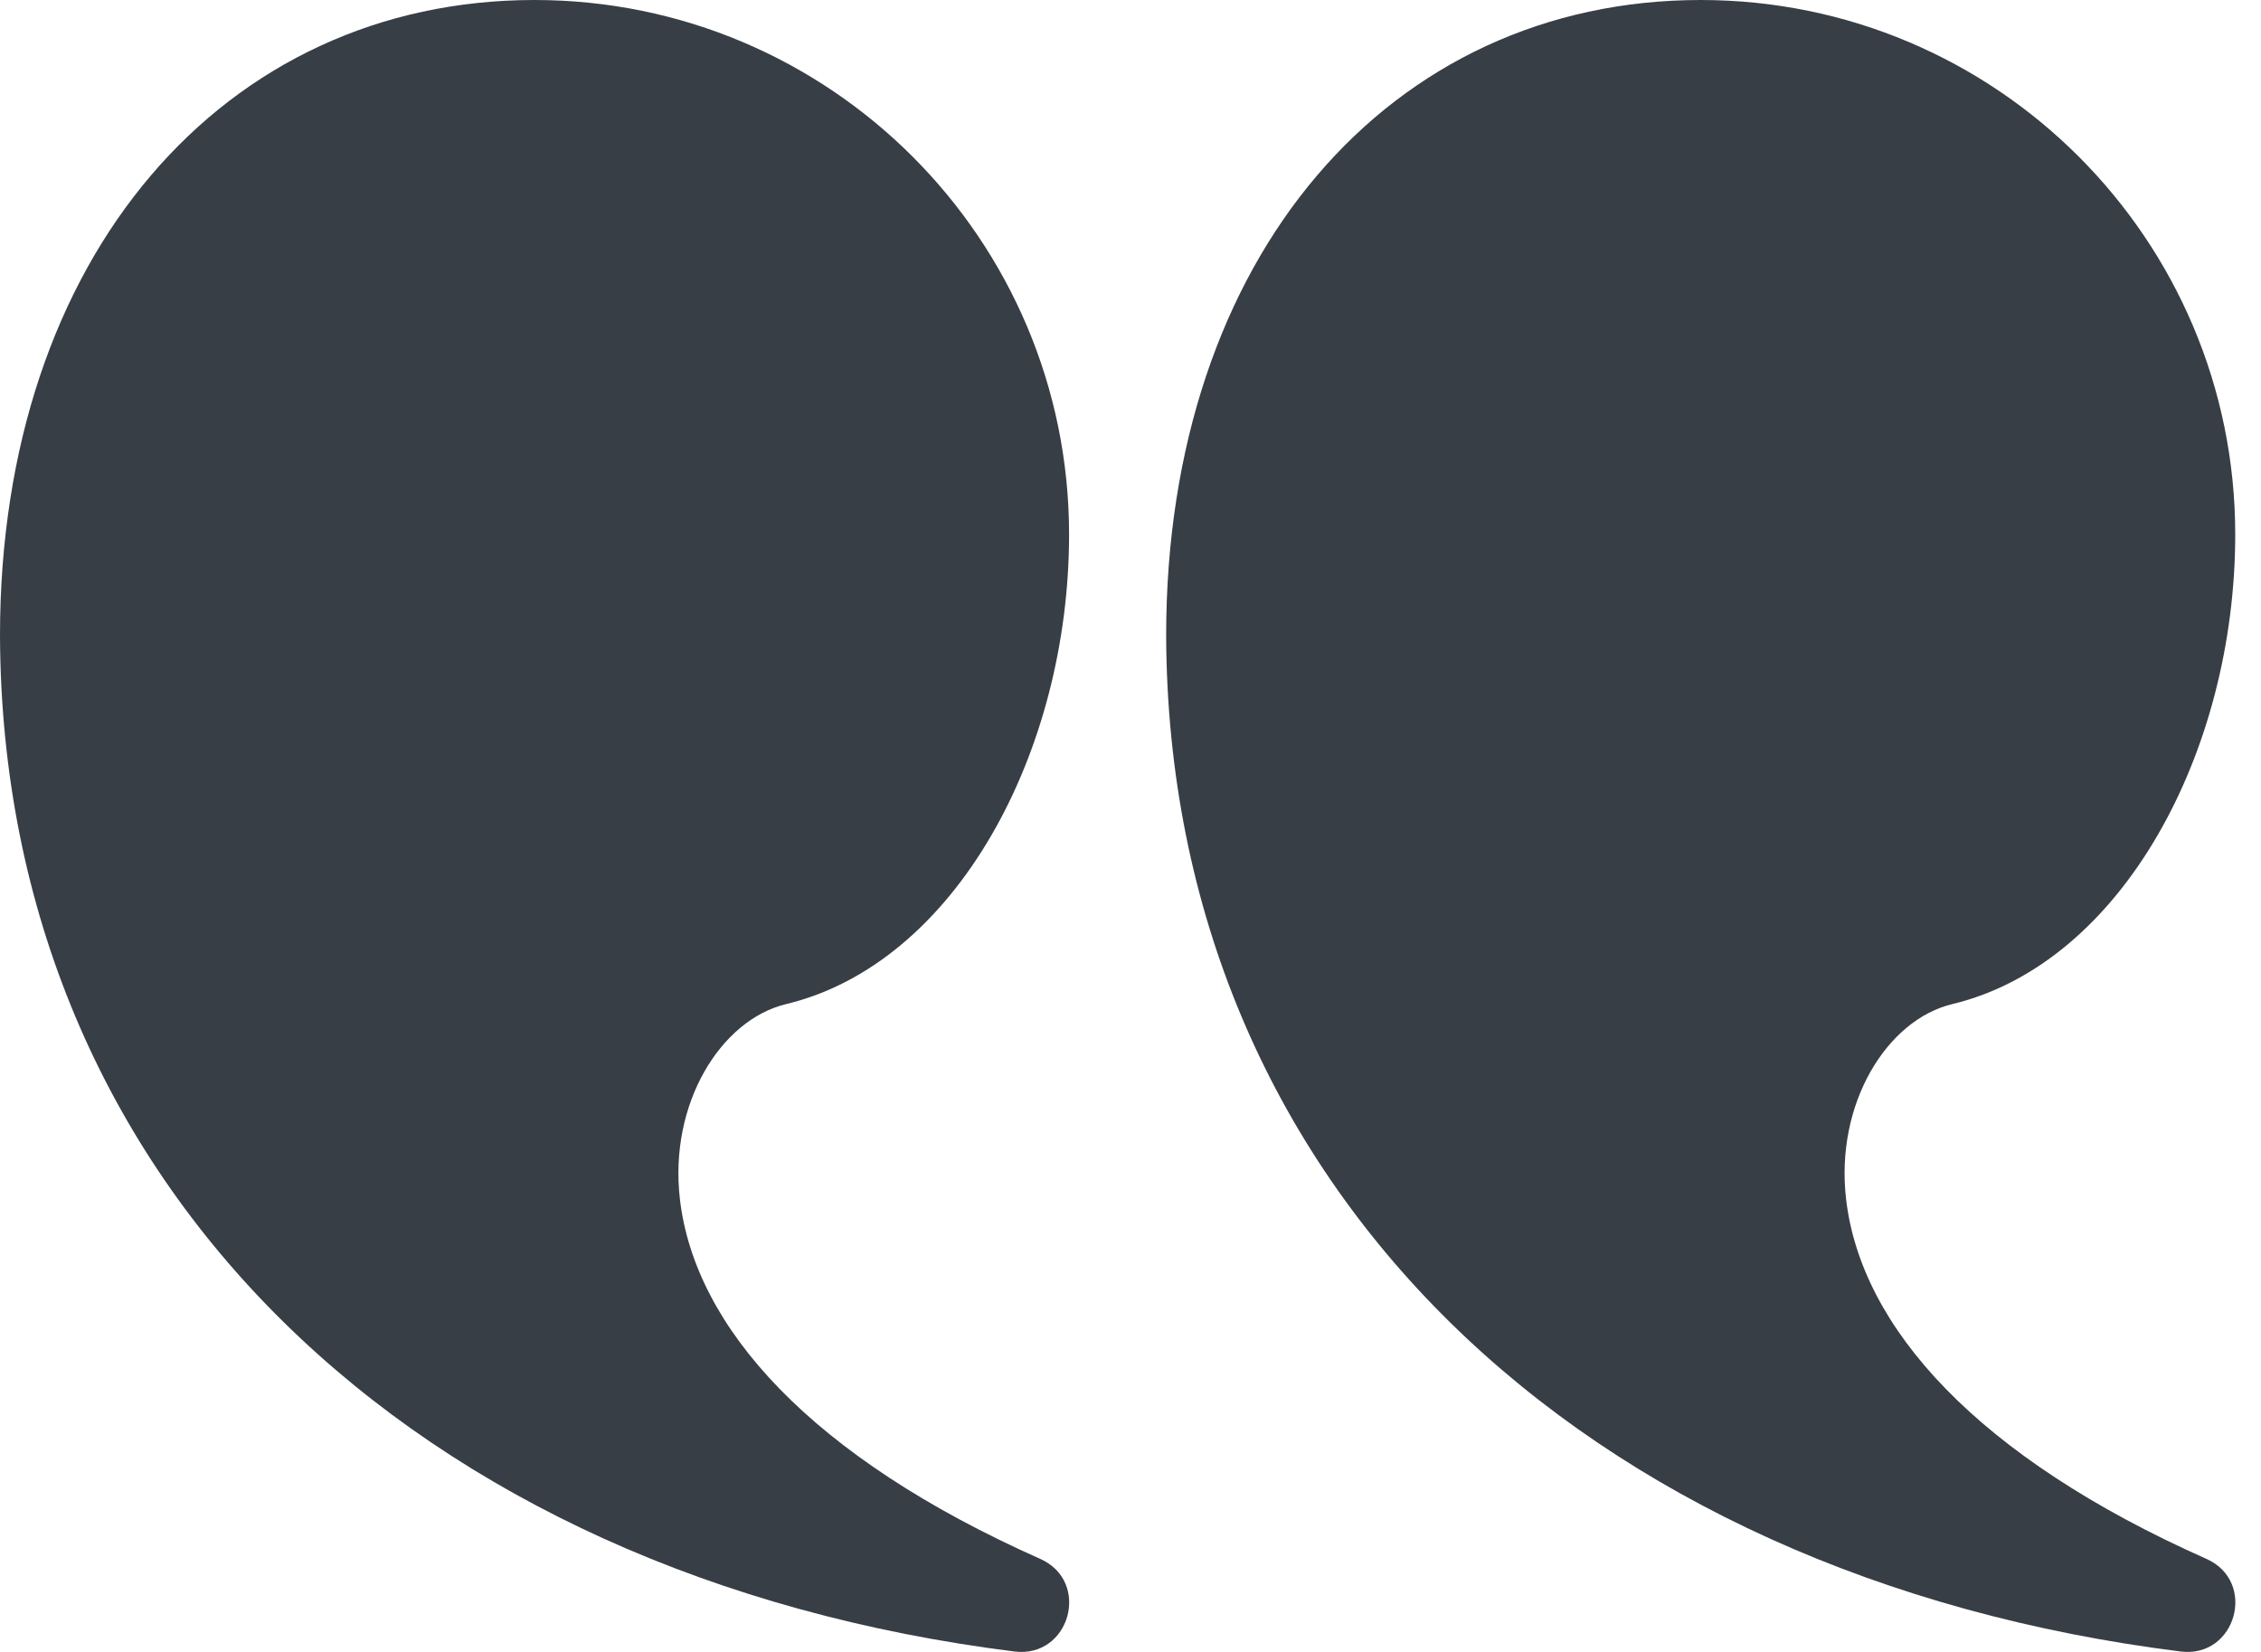 <svg width="78" height="57" viewBox="0 0 78 57" fill="none" xmlns="http://www.w3.org/2000/svg">
<path d="M58.671 0C68.855 0 77.111 8.256 77.111 18.44C77.111 25.963 73.195 33.241 67.351 34.646C65.096 35.187 63.301 38.08 63.687 41.383C64.203 45.804 68.201 50.27 76.116 53.789C77.878 54.573 77.14 57.224 75.227 56.985C54.598 54.402 40.299 40.954 40.23 21.927C40.23 8.842 47.961 0 58.671 0Z" fill="#383E45"/>
<path d="M18.44 0C28.625 0 36.881 8.256 36.881 18.44C36.881 25.963 32.965 33.241 27.12 34.646C24.866 35.187 23.07 38.08 23.456 41.383C23.973 45.804 27.97 50.27 35.885 53.789C37.648 54.573 36.91 57.224 34.996 56.985C14.368 54.402 0.069 40.954 5.92181e-09 21.927C-0 8.842 7.731 0 18.44 0Z" fill="#383E45"/>
</svg>
